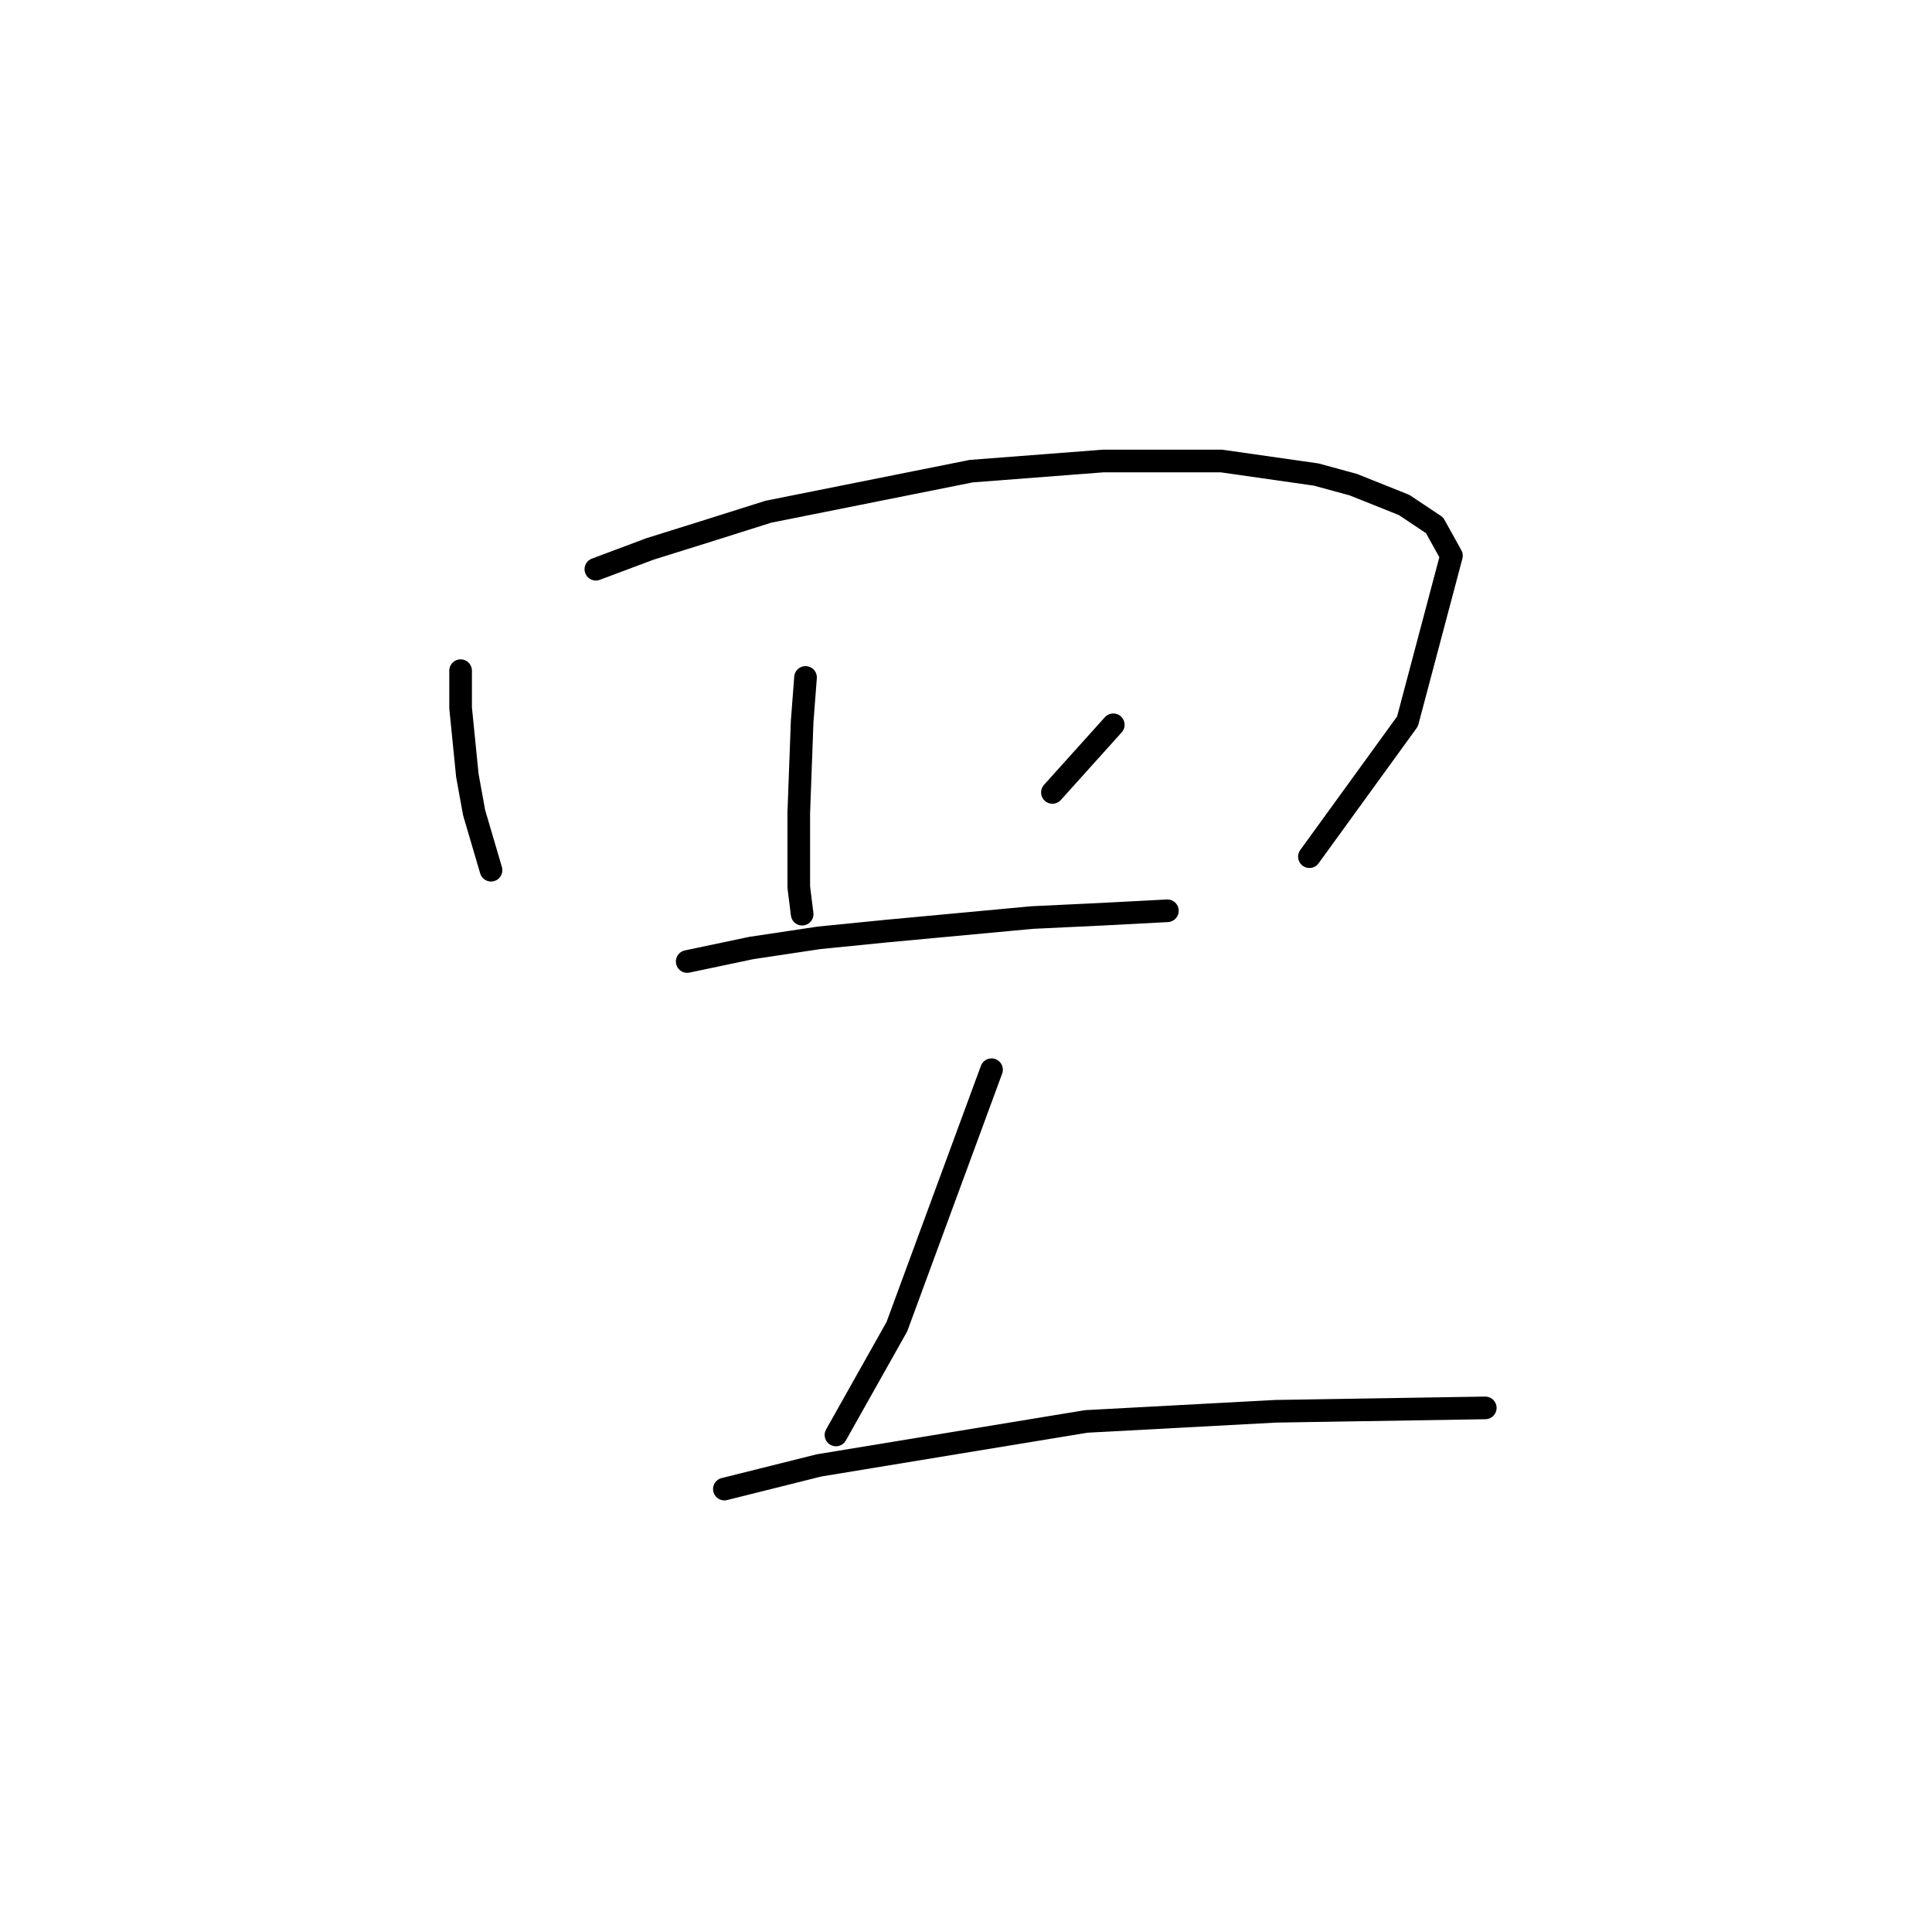 <?xml version="1.0" standalone="no"?>
    <svg width="256" height="256" xmlns="http://www.w3.org/2000/svg" version="1.1">
    <polyline stroke="black" stroke-width="3" stroke-linecap="round" fill="transparent" stroke-linejoin="round" points="61.032 88.868 61.032 93.797 61.928 102.759 62.824 107.688 65.065 115.306 65.065 115.306 " />
        <polyline stroke="black" stroke-width="3" stroke-linecap="round" fill="transparent" stroke-linejoin="round" points="78.956 75.425 86.126 72.737 93.295 70.496 101.809 67.807 128.695 62.43 146.171 61.086 161.855 61.086 174.401 62.878 179.331 64.223 186.052 66.911 190.085 69.6 192.325 73.633 186.5 95.59 173.505 113.514 173.505 113.514 " />
        <polyline stroke="black" stroke-width="3" stroke-linecap="round" fill="transparent" stroke-linejoin="round" points="106.738 89.764 106.29 95.59 105.842 107.688 105.842 117.547 106.29 121.131 106.29 121.131 " />
        <polyline stroke="black" stroke-width="3" stroke-linecap="round" fill="transparent" stroke-linejoin="round" points="147.515 96.038 139.45 105 139.45 105 " />
        <polyline stroke="black" stroke-width="3" stroke-linecap="round" fill="transparent" stroke-linejoin="round" points="91.055 127.405 99.569 125.612 108.531 124.268 117.493 123.372 136.761 121.58 146.171 121.131 154.685 120.683 154.685 120.683 " />
        <polyline stroke="black" stroke-width="3" stroke-linecap="round" fill="transparent" stroke-linejoin="round" points="131.384 141.744 125.11 158.772 118.837 175.8 110.771 190.139 110.771 190.139 " />
        <polyline stroke="black" stroke-width="3" stroke-linecap="round" fill="transparent" stroke-linejoin="round" points="95.984 197.309 108.531 194.172 143.931 188.347 169.024 187.002 196.807 186.554 196.807 186.554 " />
        </svg>